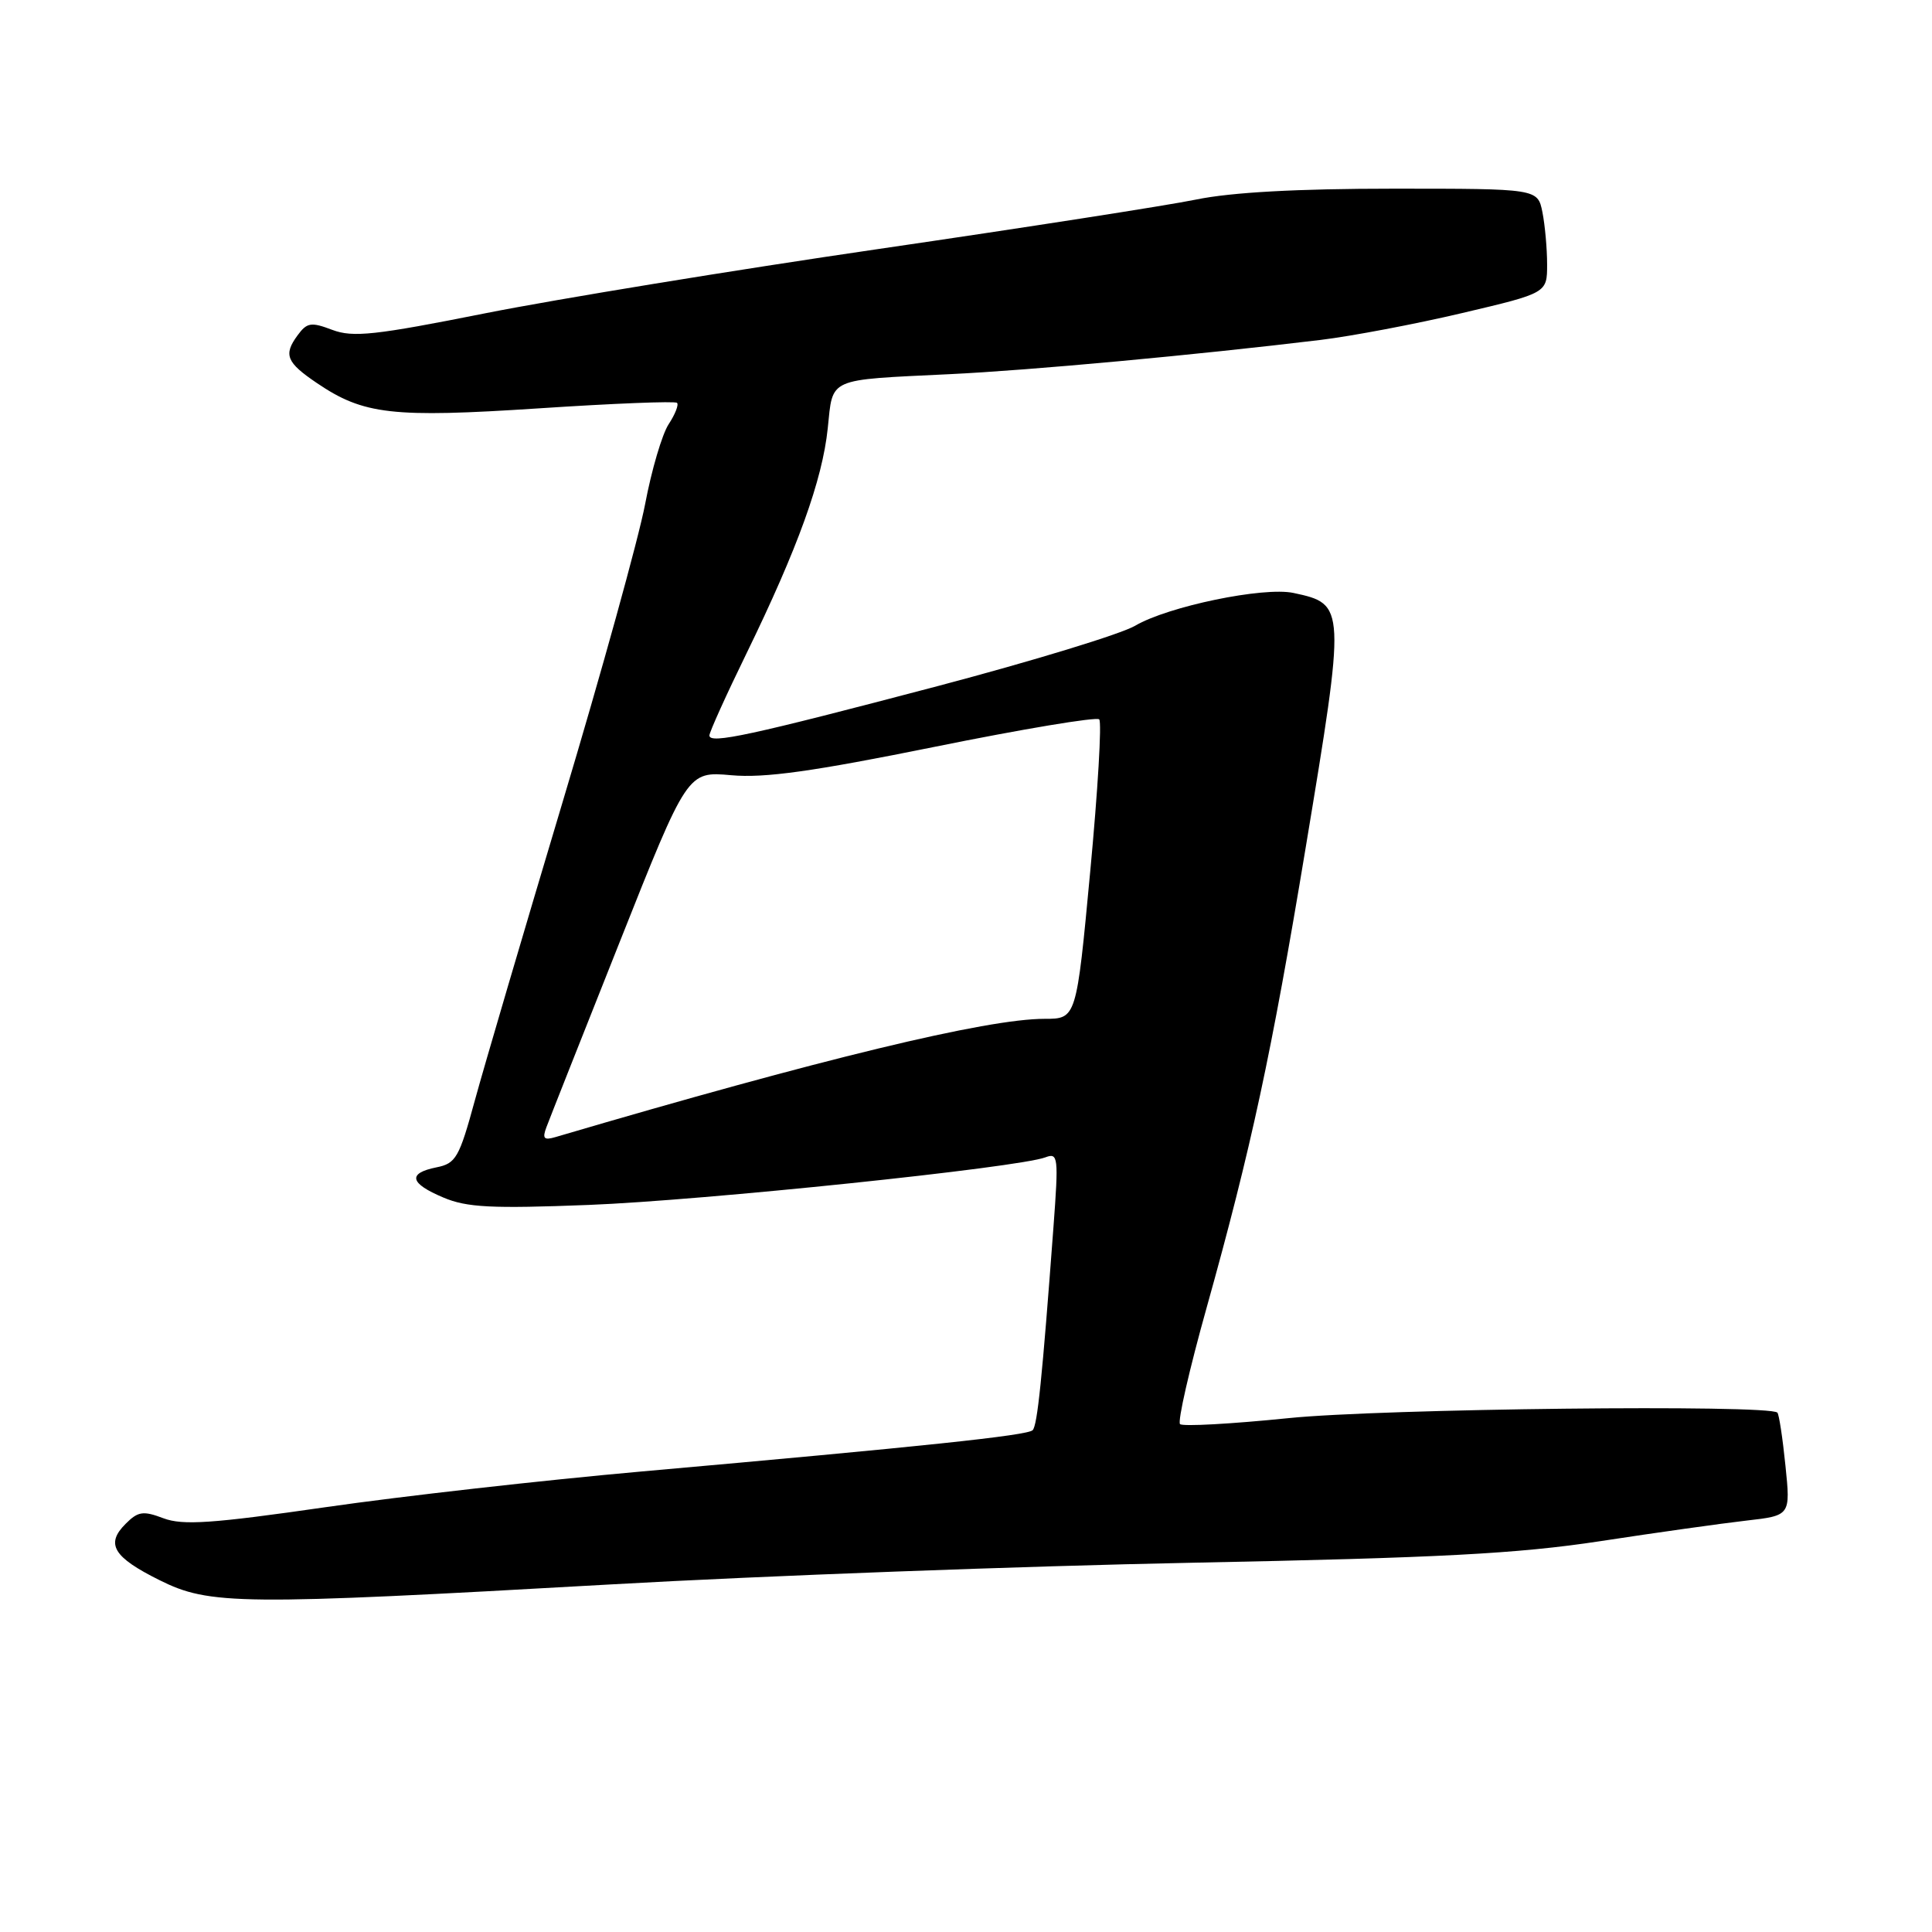 <?xml version="1.0" encoding="UTF-8" standalone="no"?>
<!DOCTYPE svg PUBLIC "-//W3C//DTD SVG 1.1//EN" "http://www.w3.org/Graphics/SVG/1.1/DTD/svg11.dtd" >
<svg xmlns="http://www.w3.org/2000/svg" xmlns:xlink="http://www.w3.org/1999/xlink" version="1.1" viewBox="0 0 256 256">
 <g >
 <path fill="currentColor"
d=" M 81.00 209.94 C 101.08 208.80 135.72 207.51 158.00 207.07 C 190.81 206.42 201.06 205.88 212.00 204.22 C 219.43 203.08 228.15 201.86 231.38 201.49 C 237.26 200.82 237.26 200.82 236.58 194.20 C 236.21 190.55 235.73 187.39 235.51 187.18 C 234.41 186.08 183.01 186.65 170.74 187.91 C 163.17 188.68 156.70 189.04 156.36 188.70 C 156.02 188.35 157.60 181.42 159.88 173.29 C 165.80 152.10 168.47 139.69 173.00 112.37 C 178.33 80.25 178.32 80.05 171.40 78.57 C 167.44 77.72 154.77 80.35 150.42 82.91 C 148.58 84.00 136.82 87.59 124.29 90.90 C 99.43 97.45 94.00 98.63 94.00 97.45 C 94.00 97.02 96.21 92.12 98.92 86.57 C 105.70 72.66 108.97 63.60 109.68 56.76 C 110.39 49.97 109.49 50.37 125.82 49.58 C 136.53 49.07 158.45 47.04 175.00 45.04 C 179.12 44.54 187.56 42.94 193.75 41.48 C 205.00 38.83 205.00 38.83 205.00 35.04 C 205.00 32.96 204.72 29.84 204.38 28.12 C 203.75 25.00 203.75 25.00 184.62 25.00 C 171.93 25.00 163.15 25.48 158.50 26.44 C 154.65 27.23 135.75 30.17 116.50 32.98 C 97.25 35.79 73.79 39.63 64.36 41.50 C 49.67 44.43 46.77 44.74 44.03 43.71 C 41.21 42.64 40.67 42.73 39.41 44.46 C 37.54 47.01 37.96 48.03 41.98 50.75 C 48.17 54.95 51.97 55.38 71.38 54.11 C 81.22 53.46 89.47 53.13 89.71 53.38 C 89.96 53.63 89.46 54.90 88.60 56.21 C 87.74 57.52 86.33 62.29 85.48 66.81 C 84.62 71.33 79.70 89.09 74.55 106.27 C 69.41 123.44 64.17 141.24 62.92 145.81 C 60.85 153.40 60.41 154.17 57.83 154.68 C 53.97 155.46 54.28 156.80 58.75 158.68 C 61.86 160.00 65.14 160.16 78.00 159.66 C 93.16 159.07 134.98 154.71 138.53 153.35 C 140.21 152.71 140.28 153.30 139.59 162.58 C 138.09 182.73 137.46 188.87 136.83 189.51 C 136.12 190.21 122.29 191.67 85.00 194.98 C 72.07 196.13 53.24 198.25 43.14 199.71 C 28.08 201.88 24.22 202.14 21.66 201.18 C 18.97 200.16 18.29 200.26 16.64 201.92 C 13.96 204.59 15.01 206.33 21.12 209.37 C 27.77 212.69 31.66 212.73 81.00 209.94 Z  M 72.40 149.37 C 72.78 148.34 77.15 137.31 82.10 124.85 C 91.09 102.20 91.09 102.20 96.89 102.72 C 101.31 103.12 107.68 102.23 123.84 98.96 C 135.48 96.60 145.30 94.96 145.65 95.32 C 146.01 95.67 145.47 104.75 144.46 115.48 C 142.63 135.00 142.63 135.00 138.40 135.00 C 130.74 135.00 108.85 140.29 73.60 150.67 C 72.07 151.12 71.84 150.86 72.40 149.37 Z "/>
</g>
</svg>